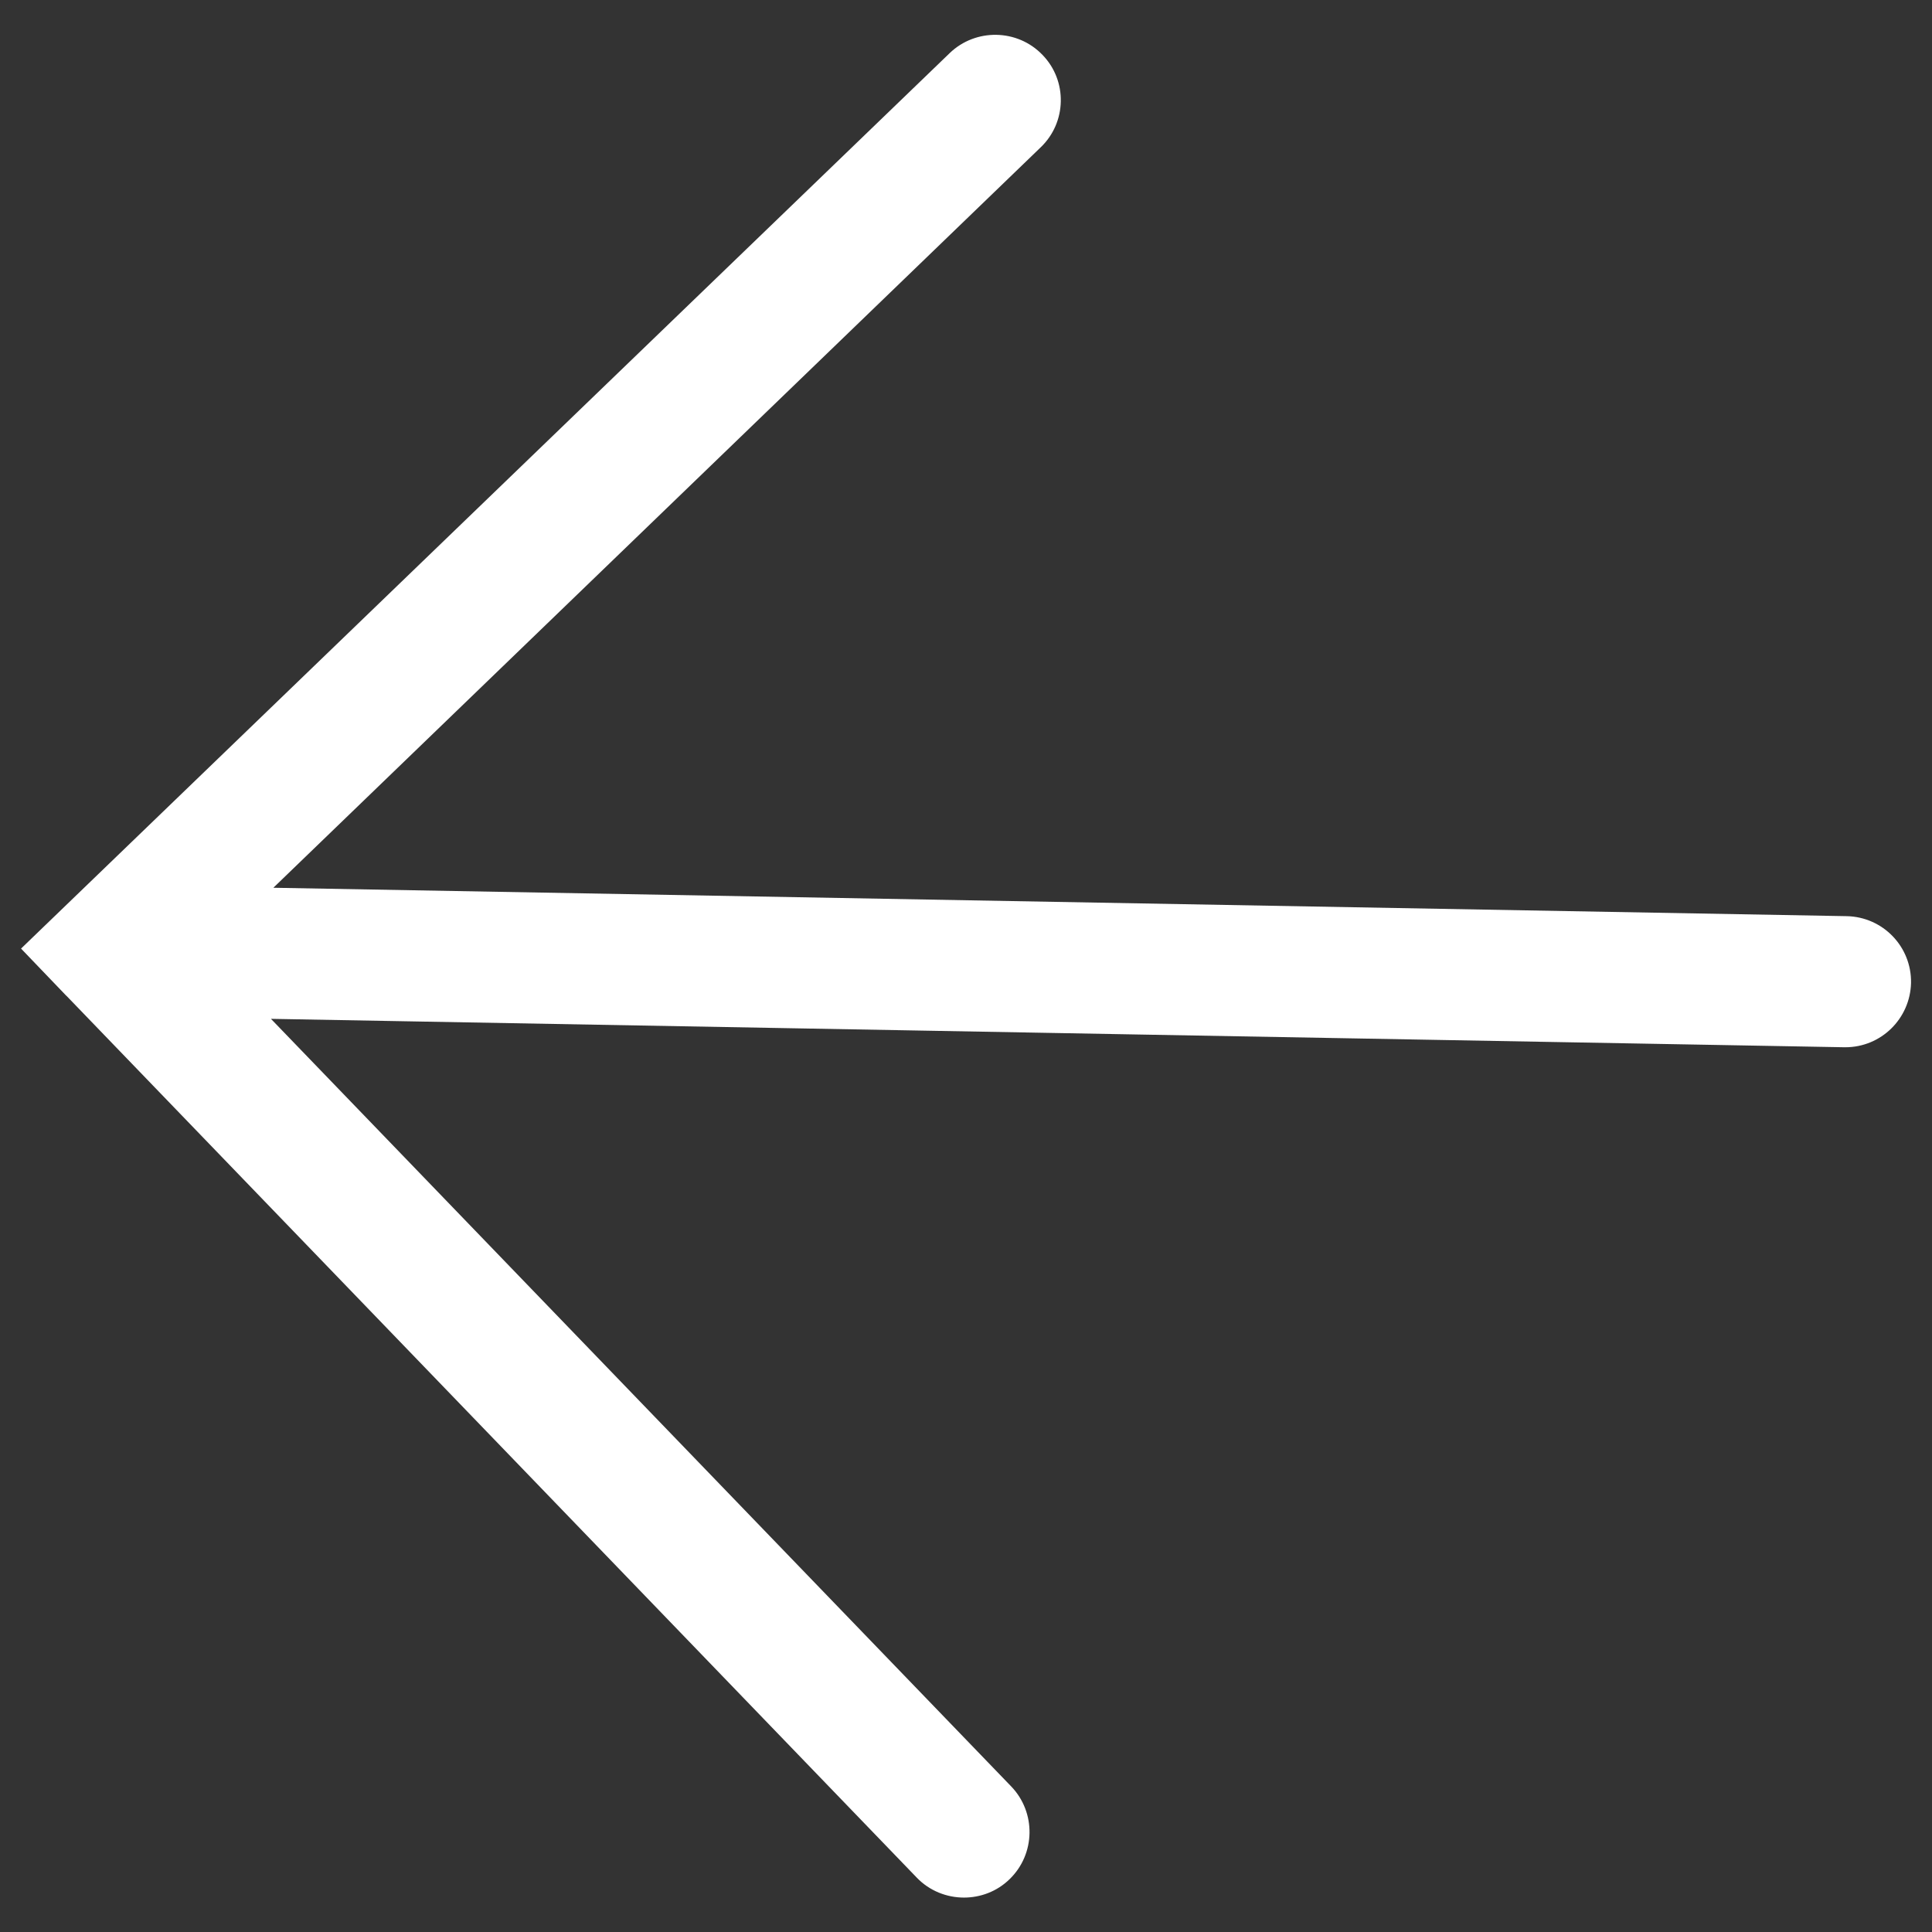 <?xml version="1.0" encoding="utf-8"?>
<!-- Generator: Adobe Illustrator 16.0.0, SVG Export Plug-In . SVG Version: 6.00 Build 0)  -->
<!DOCTYPE svg PUBLIC "-//W3C//DTD SVG 1.0//EN" "http://www.w3.org/TR/2001/REC-SVG-20010904/DTD/svg10.dtd">
<svg version="1.0" xmlns="http://www.w3.org/2000/svg" xmlns:xlink="http://www.w3.org/1999/xlink" x="0px" y="0px"
	 width="23.125px" height="23.129px" viewBox="0 0 23.125 23.129" enable-background="new 0 0 23.125 23.129" xml:space="preserve">
<rect x="0" y="0" width="23.125" height="23.129" fill="#333333" stroke="none"/>
<g id="Layer_1">
	<g>
		<path fill="#FFFFFF" d="M22.103,10.966l-18.831-0.34l9.184-8.862c0.314-0.3,0.322-0.799,0.022-1.107
			c-0.3-0.313-0.801-0.32-1.111-0.021L0.252,11.354l0.542,0.565c0.004,0,0.004,0.003,0.004,0.003l10.176,10.553
			c0.152,0.158,0.359,0.238,0.564,0.238c0.195,0,0.394-0.071,0.547-0.221c0.311-0.302,0.317-0.8,0.018-1.11l-8.86-9.187l18.83,0.34
			c0.008,0,0.012,0,0.015,0c0.428,0,0.775-0.342,0.786-0.769C22.882,11.33,22.536,10.974,22.103,10.966z"/>
	</g>
</g>
<g id="Calque_2">
</g>
</svg>
